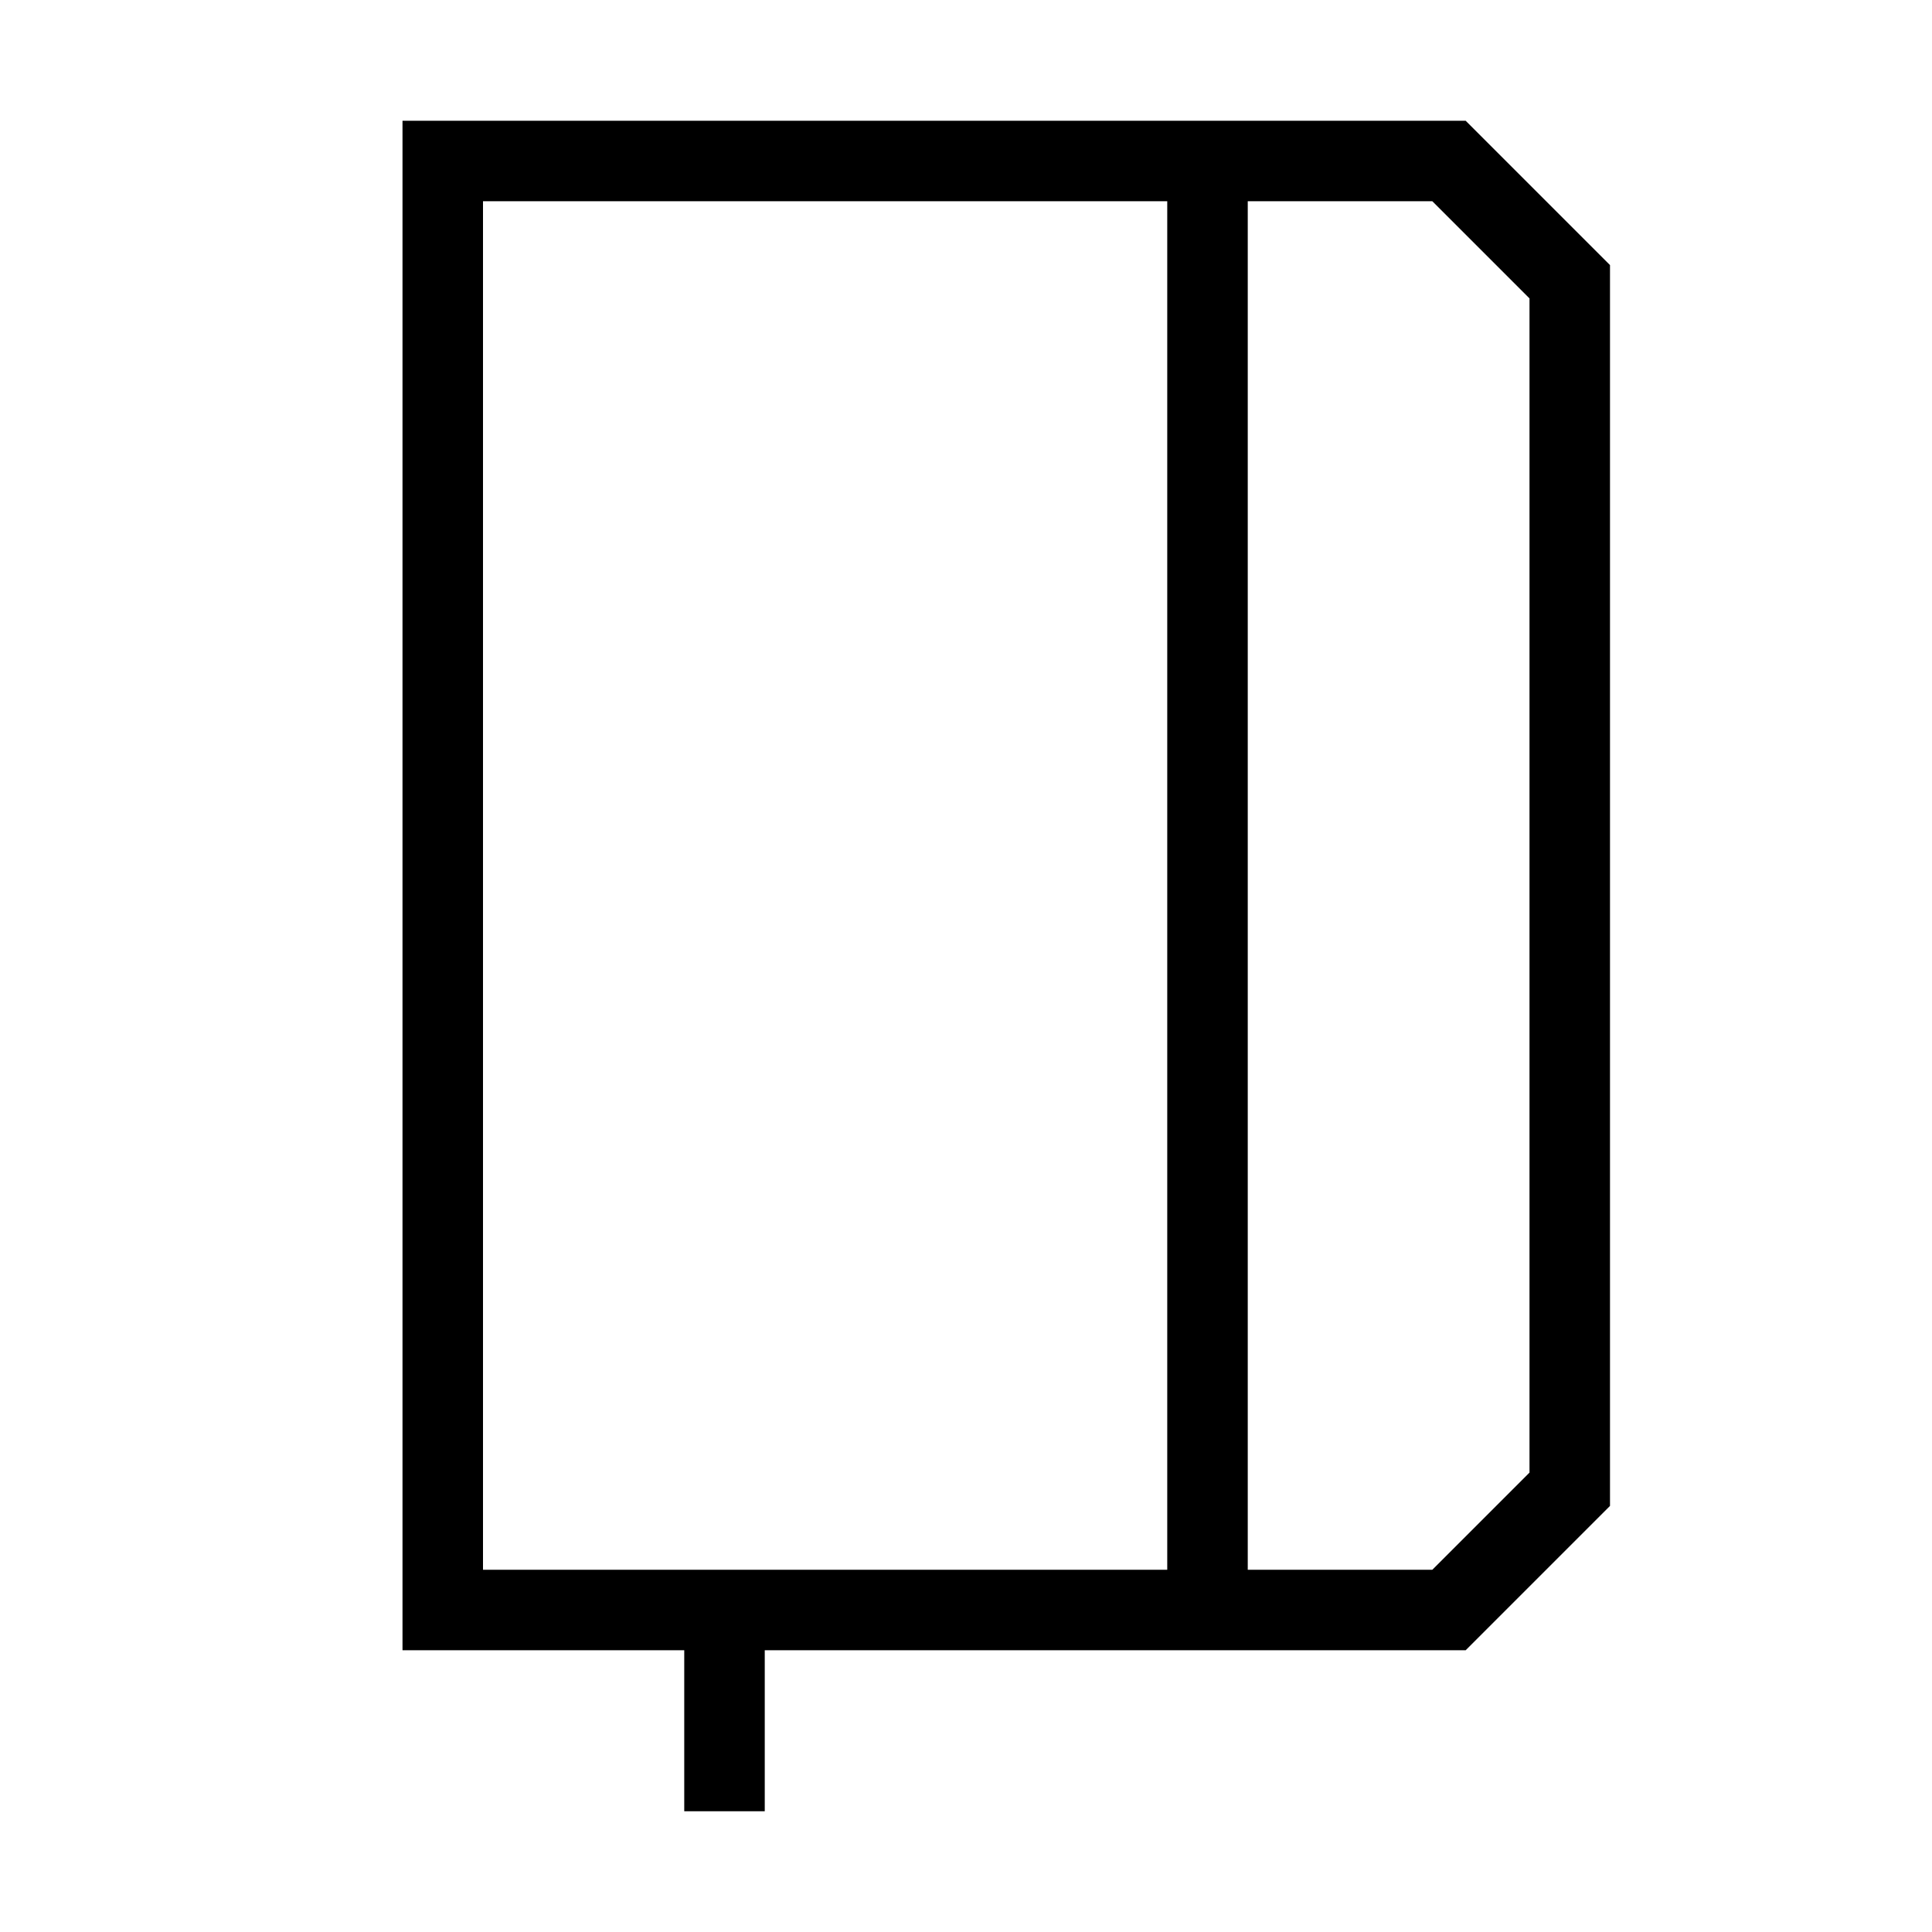 <svg xmlns="http://www.w3.org/2000/svg" viewBox="0 0 24 24"><polygon points="5.5 20 18 20 19.5 18.5 19.5 3.5 18 2 5.5 2 5.5 20" fill="none" stroke="#000" stroke-miterlimit="10"/><line x1="9" y1="20" x2="9" y2="22.5" fill="none" stroke="#000" stroke-miterlimit="10"/><line x1="15" y1="2" x2="15" y2="20" fill="none" stroke="#000" stroke-miterlimit="10"/></svg>